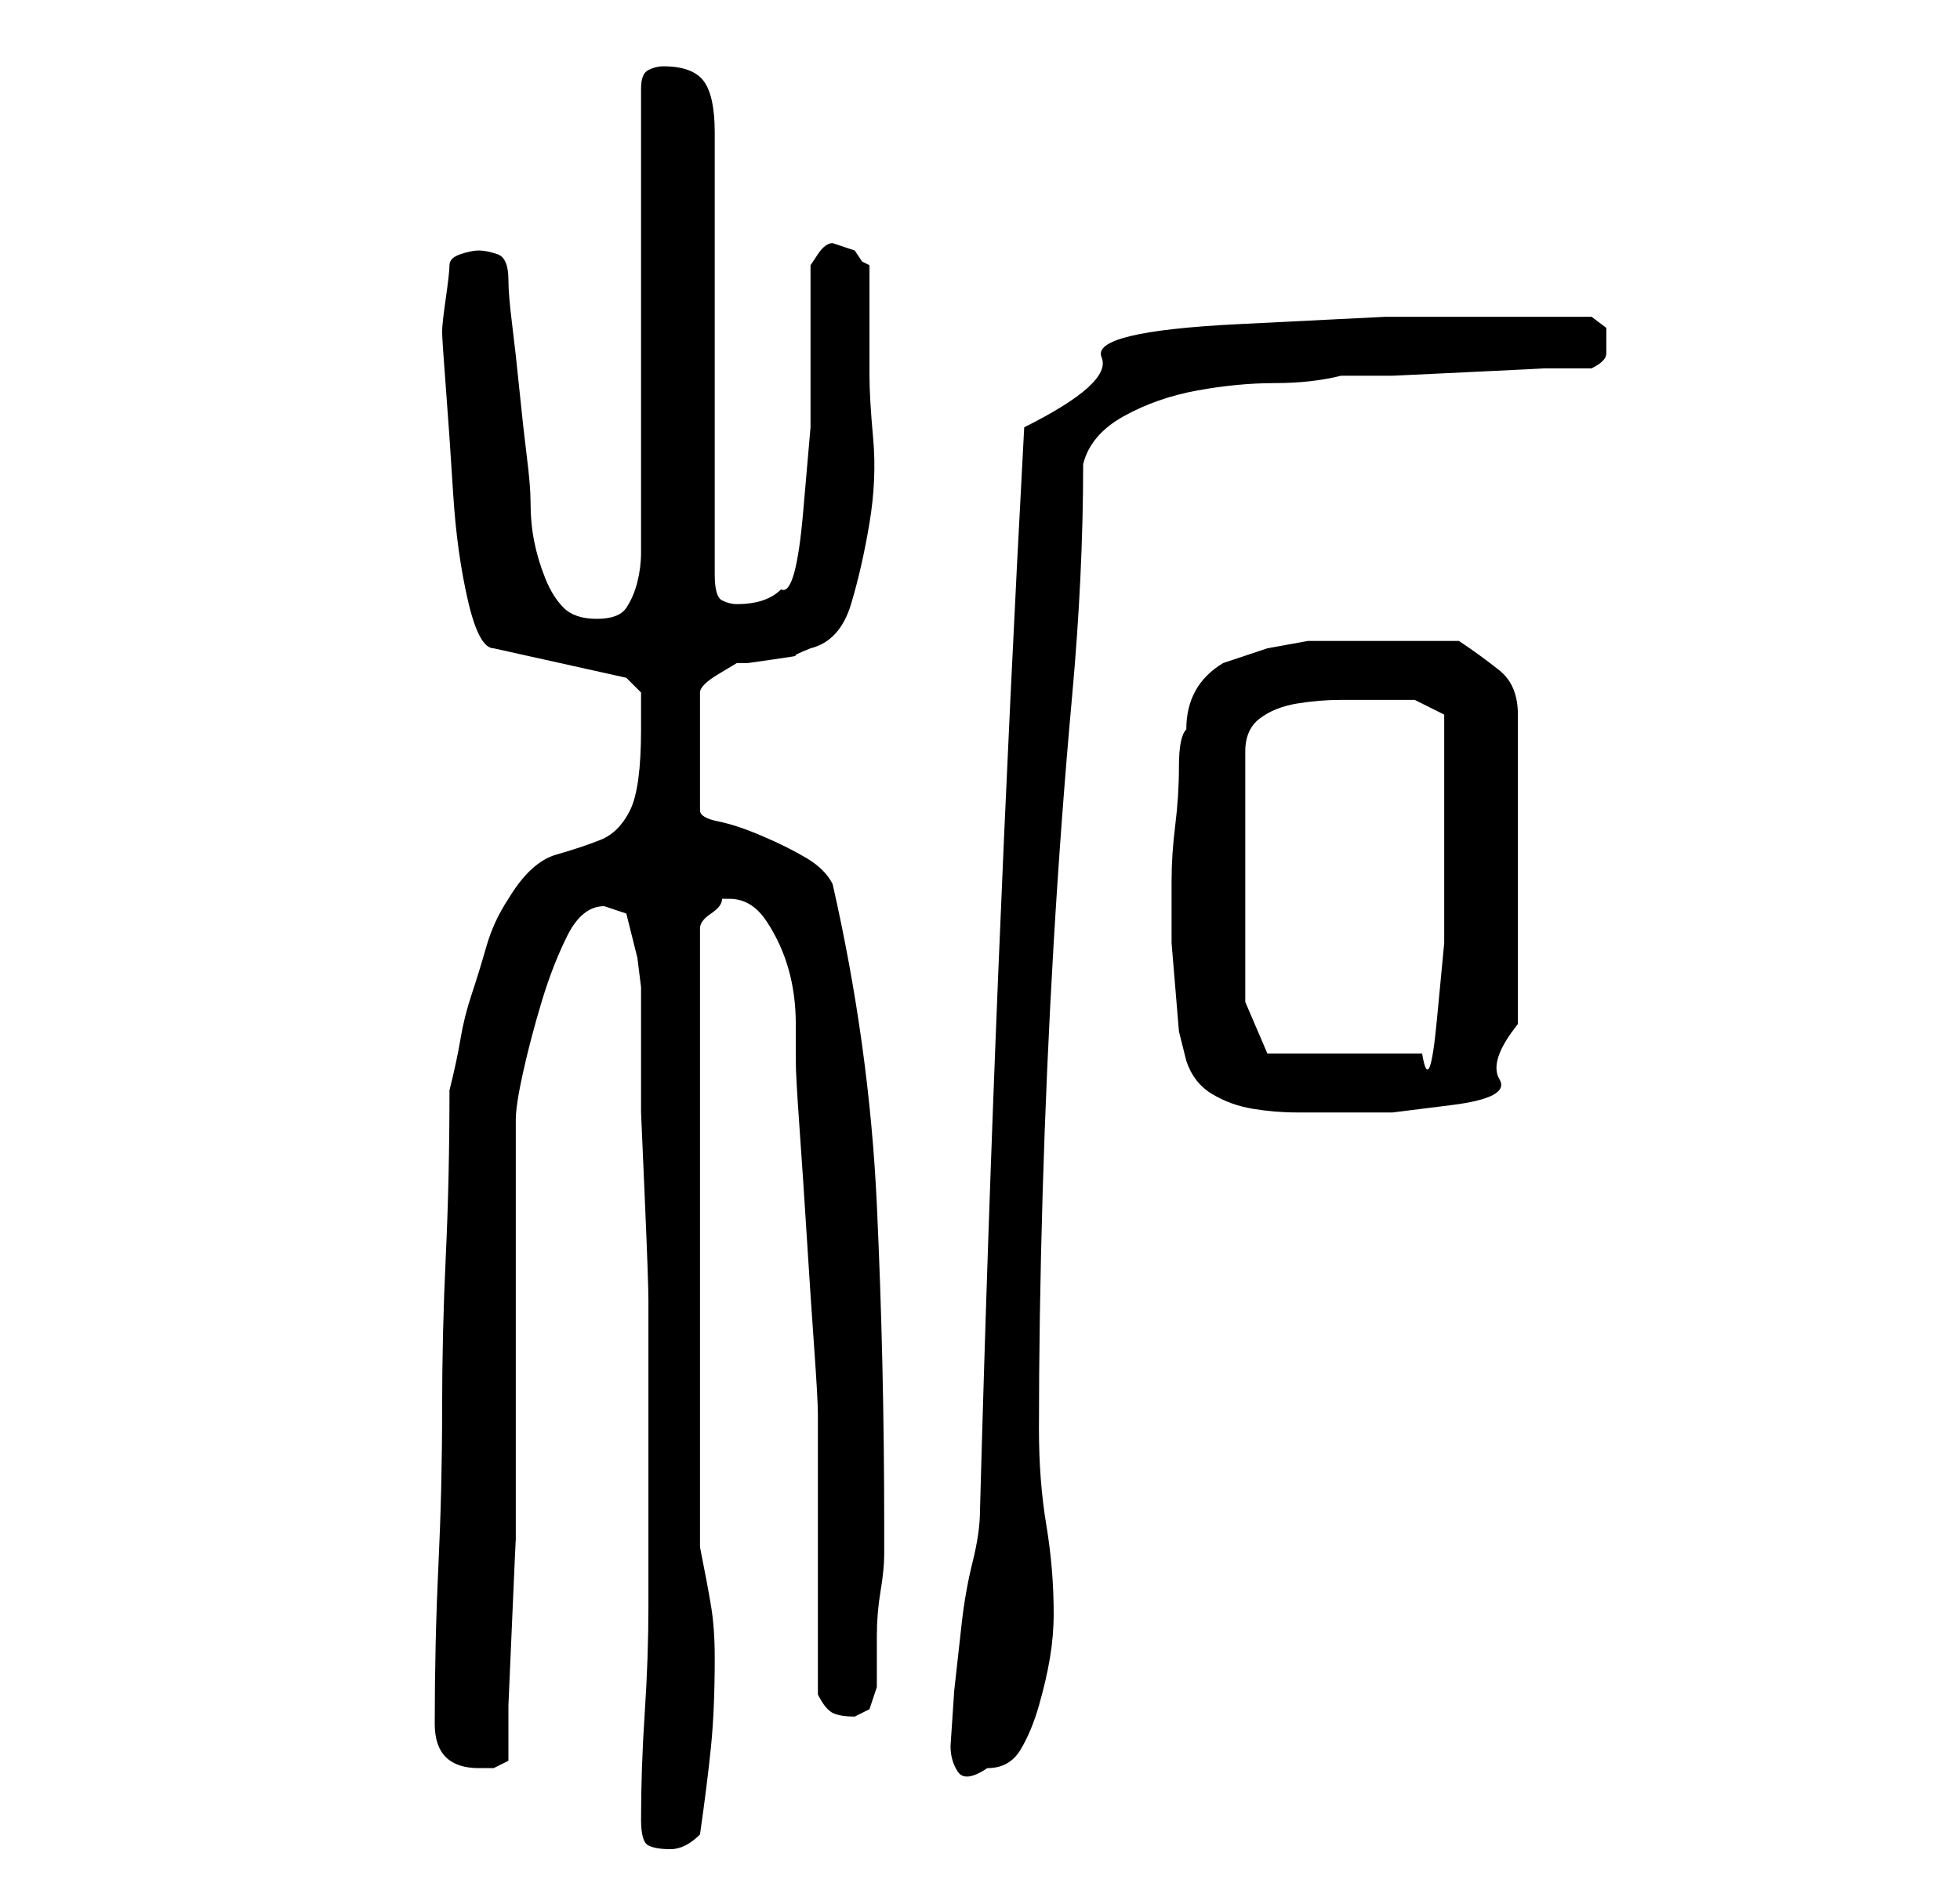 <?xml version="1.0" standalone="no"?>
<!DOCTYPE svg PUBLIC "-//W3C//DTD SVG 1.1//EN" "http://www.w3.org/Graphics/SVG/1.1/DTD/svg11.dtd" >
<svg xmlns="http://www.w3.org/2000/svg" xmlns:xlink="http://www.w3.org/1999/xlink" version="1.1" viewBox="-10 0 266 256">
   <path fill="currentColor"
d="M77 247q0 3 1 3.5t3 0.5q1 0 2 -0.5t2 -1.5q1 -7 1.5 -12t0.5 -12q0 -4 -0.5 -7t-1.5 -8v-84q0 -1 1.5 -2t1.5 -2h1q3 0 5 3t3 6.5t1 7.5v5q0 2 0.5 9t1 15t1 15t0.5 9v38q1 2 2 2.5t3 0.5l1 -0.5l1 -0.5l1 -3t0 -4v-3q0 -3 0.5 -6t0.5 -5v-4q0 -22 -1 -43.5t-6 -43.5
q-1 -2 -3.5 -3.5t-6 -3t-6 -2t-2.5 -1.5v-16q0 -1 2.5 -2.5l2.5 -1.5h1.5t3.5 -0.5t3 -0.5t2 -1q4 -1 5.5 -6t2.5 -11t0.5 -11.5t-0.5 -8.5v-3v-4v-5v-3l-1 -0.5t-1 -1.5l-1.5 -0.5l-1.5 -0.5q-1 0 -2 1.5l-1 1.5v10.5v11.5t-1 11.5t-3 10.5q-1 1 -2.5 1.5t-3.5 0.5
q-1 0 -2 -0.5t-1 -3.5v-60q0 -5 -1.5 -7t-5.5 -2q-1 0 -2 0.5t-1 2.5v12v17v17.5v11.5v5q0 2 -0.5 4t-1.5 3.5t-4 1.5t-4.5 -1.5t-2.5 -4t-1.5 -5t-0.5 -5.5q0 -2 -0.5 -6t-1 -9t-1 -9t-0.5 -6q0 -3 -1.5 -3.5t-2.5 -0.5t-2.5 0.5t-1.5 1.5t-0.5 4.5t-0.5 4.5t0.5 7.5
t1 14.5t2 14.5t3.5 6.5l18 4l2 2v2v3q0 8 -1.5 11t-4 4t-6 2t-6.5 6q-2 3 -3 6.5t-2 6.5t-1.5 6t-1.5 7q0 12 -0.5 22.5t-0.5 21t-0.5 21t-0.5 21.5q0 3 1.5 4.5t4.5 1.5h2t2 -1v-7.5t0.5 -11.5t0.5 -11v-7v-50q0 -2 1 -6.5t2.5 -9.5t3.5 -9t5 -4l1.5 0.5l1.5 0.5l1.5 6
t0.5 4v4.5v5.5v7t0.5 11.5t0.5 14v14v11.5v6v10q0 7 -0.5 14.5t-0.5 14.5zM119 237q0 2 1 3.5t4 -0.5q3 0 4.5 -2.5t2.5 -6t1.5 -6.5t0.5 -6q0 -6 -1 -12t-1 -13q0 -15 0.5 -32t1.5 -34t2.5 -33.5t1.5 -31.5q1 -4 5.5 -6.5t10 -3.5t10.5 -1t9 -1h7t10.5 -0.5t10 -0.5h6.5
q2 -1 2 -2v-2v-1.5t-2 -1.5h-2h-4h-4h-3h-15t-20 1t-18.5 4.5t-10.5 9.5q-2 37 -3.5 73.5t-2.5 73.5q0 3 -1 7t-1.5 8.5l-1 9t-0.5 7.5zM151 144q1 3 3.5 4.5t5.5 2t6 0.5h6h7t8 -1t6.5 -3.5t2.5 -7.5v-42q0 -4 -2.5 -6t-5.5 -4h-4.5h-4.5h-6h-5.5t-5.5 1l-6 2q-5 3 -5 9
q-1 1 -1 5t-0.5 8t-0.5 7.5v4.5v4t0.5 6t0.5 6t1 4zM159 136v-34q0 -3 2 -4.5t5 -2t6 -0.5h5h5t4 2v12v7.5v11.5t-1 10.5t-2 4.5h-21z" />
</svg>
